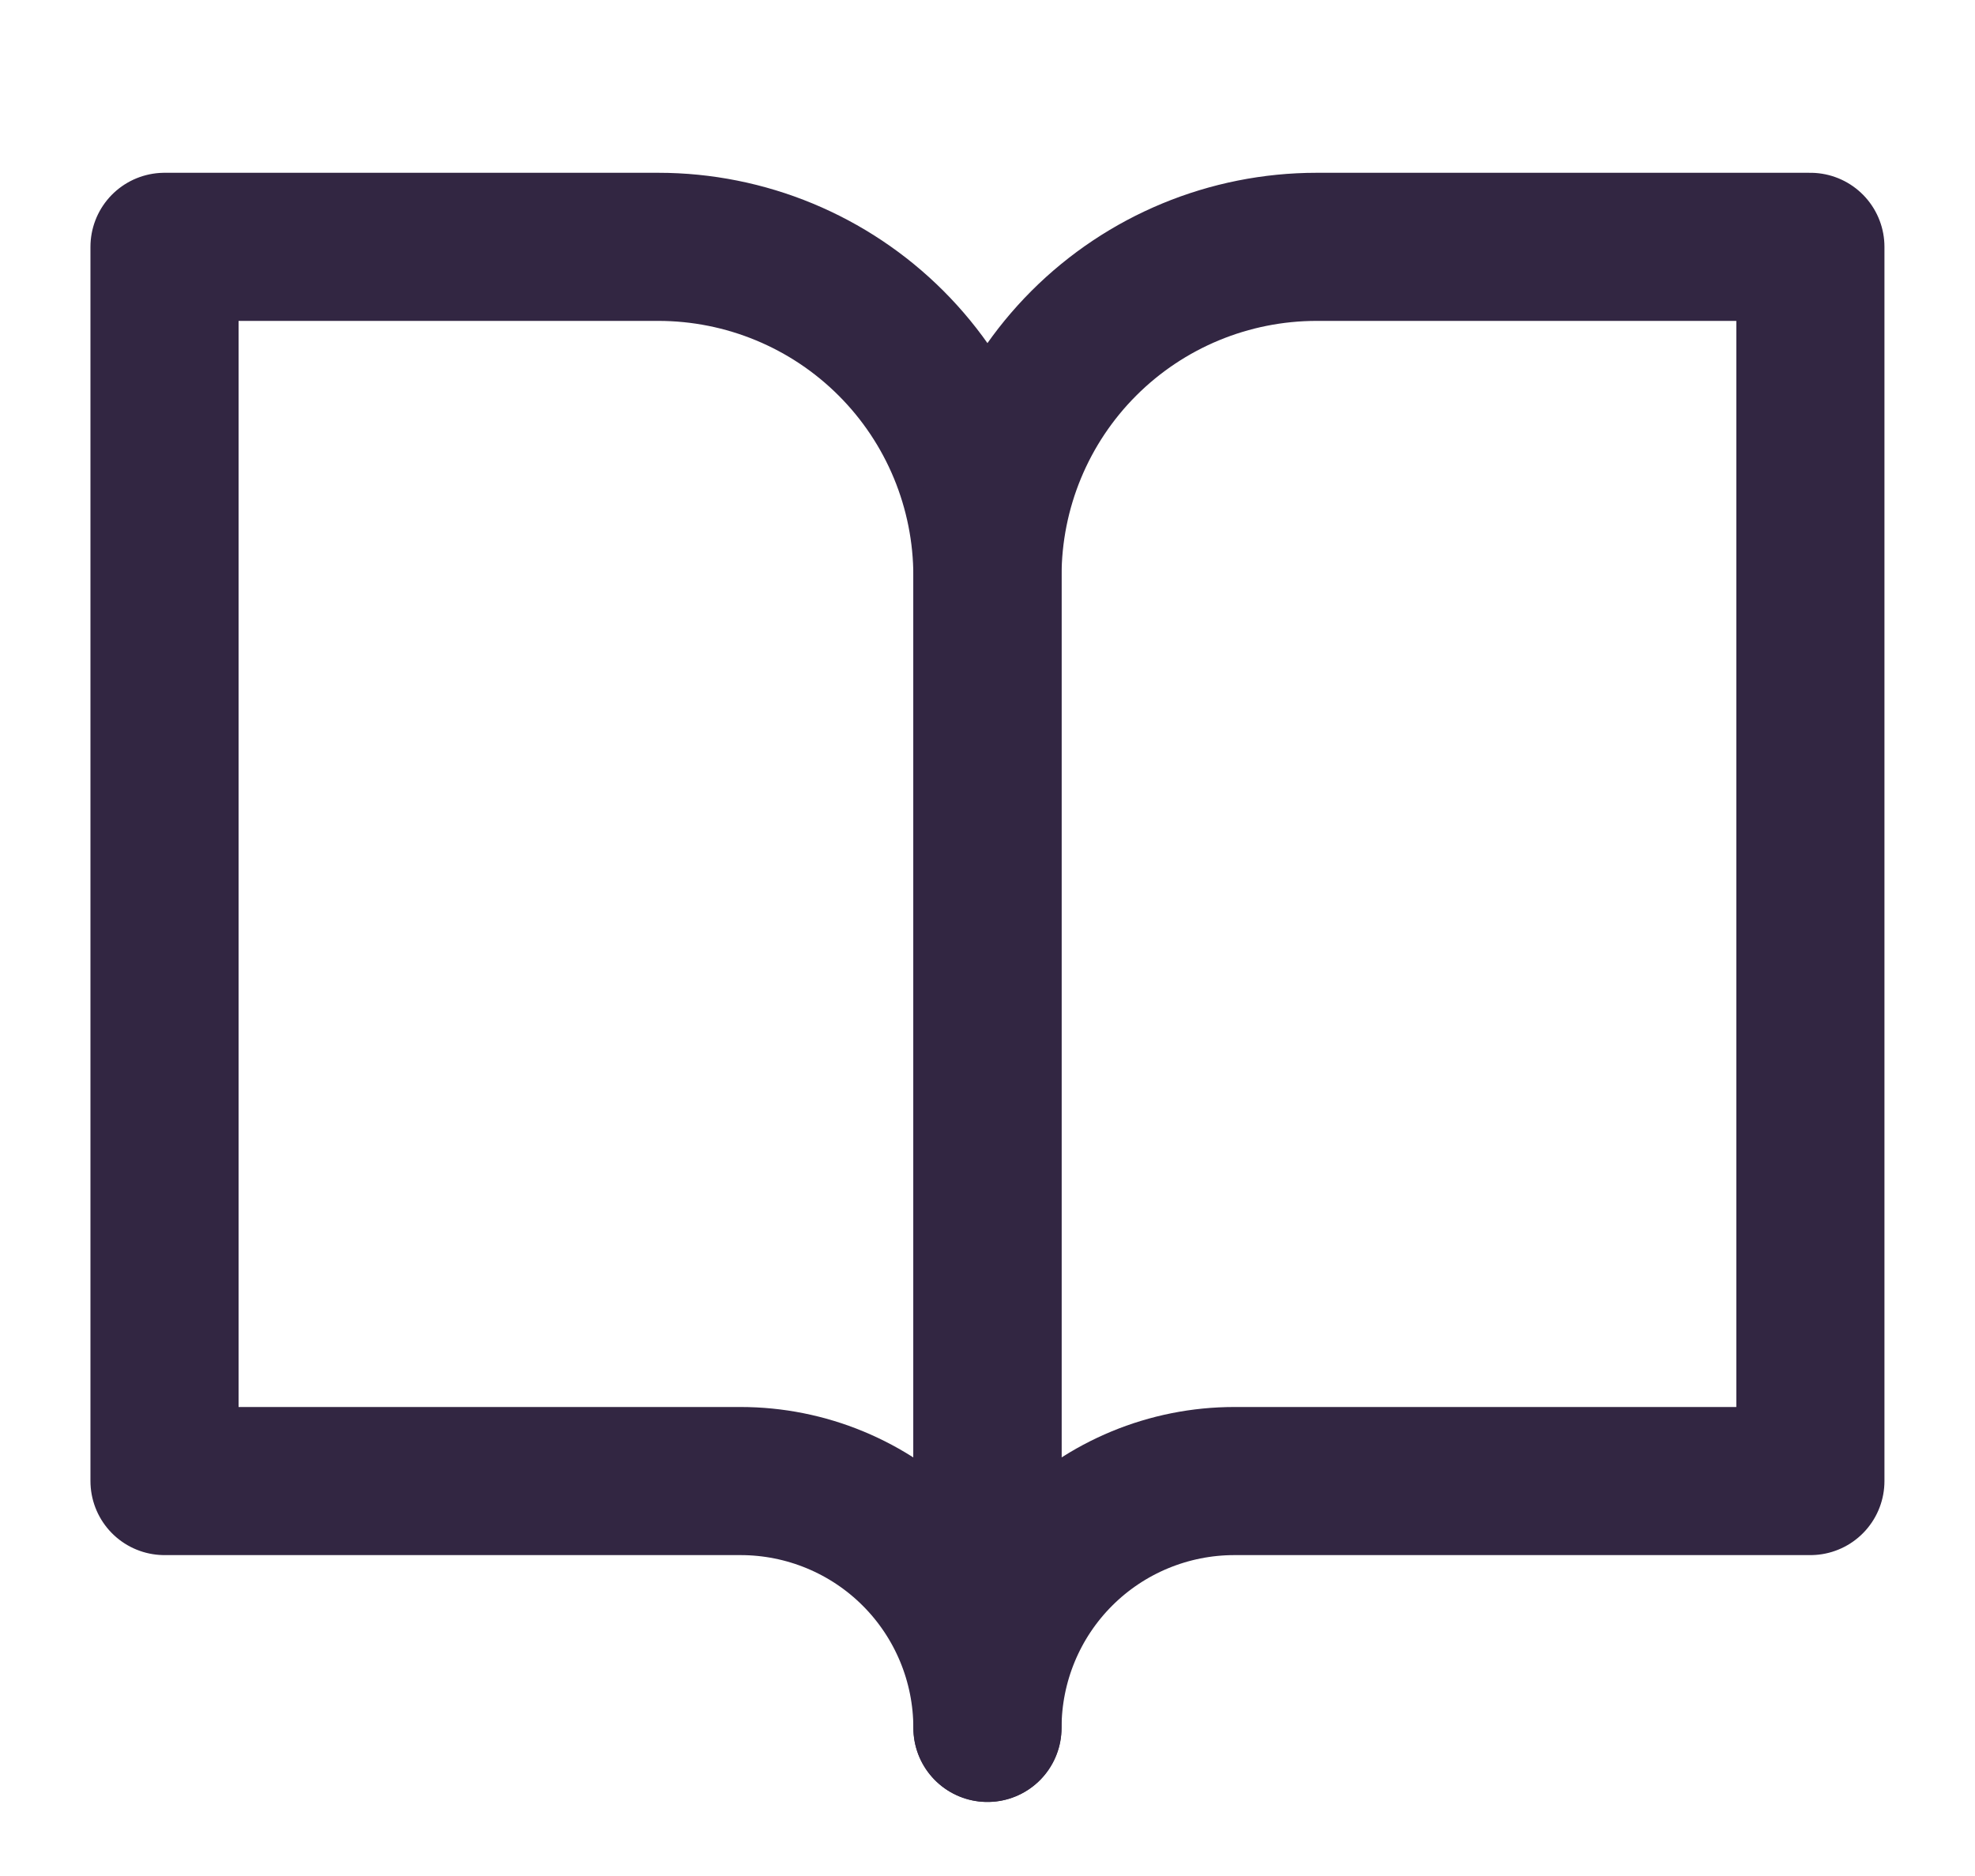 <svg width="20" height="19" viewBox="0 0 20 19" fill="none" xmlns="http://www.w3.org/2000/svg">
<path d="M1.666 2.5H6.666C7.55 2.5 8.398 2.851 9.023 3.476C9.648 4.101 9.999 4.949 9.999 5.833V17.5C9.999 16.837 9.736 16.201 9.267 15.732C8.798 15.263 8.162 15 7.499 15H1.666V2.5Z" stroke="#322642" stroke-width="1.5" stroke-linecap="round" stroke-linejoin="round"/>
<path d="M18.333 2.5H13.333C12.449 2.5 11.601 2.851 10.976 3.476C10.351 4.101 10 4.949 10 5.833V17.5C10 16.837 10.263 16.201 10.732 15.732C11.201 15.263 11.837 15 12.5 15H18.333V2.5Z" stroke="#322642" stroke-width="1.5" stroke-linecap="round" stroke-linejoin="round"/>
</svg>
